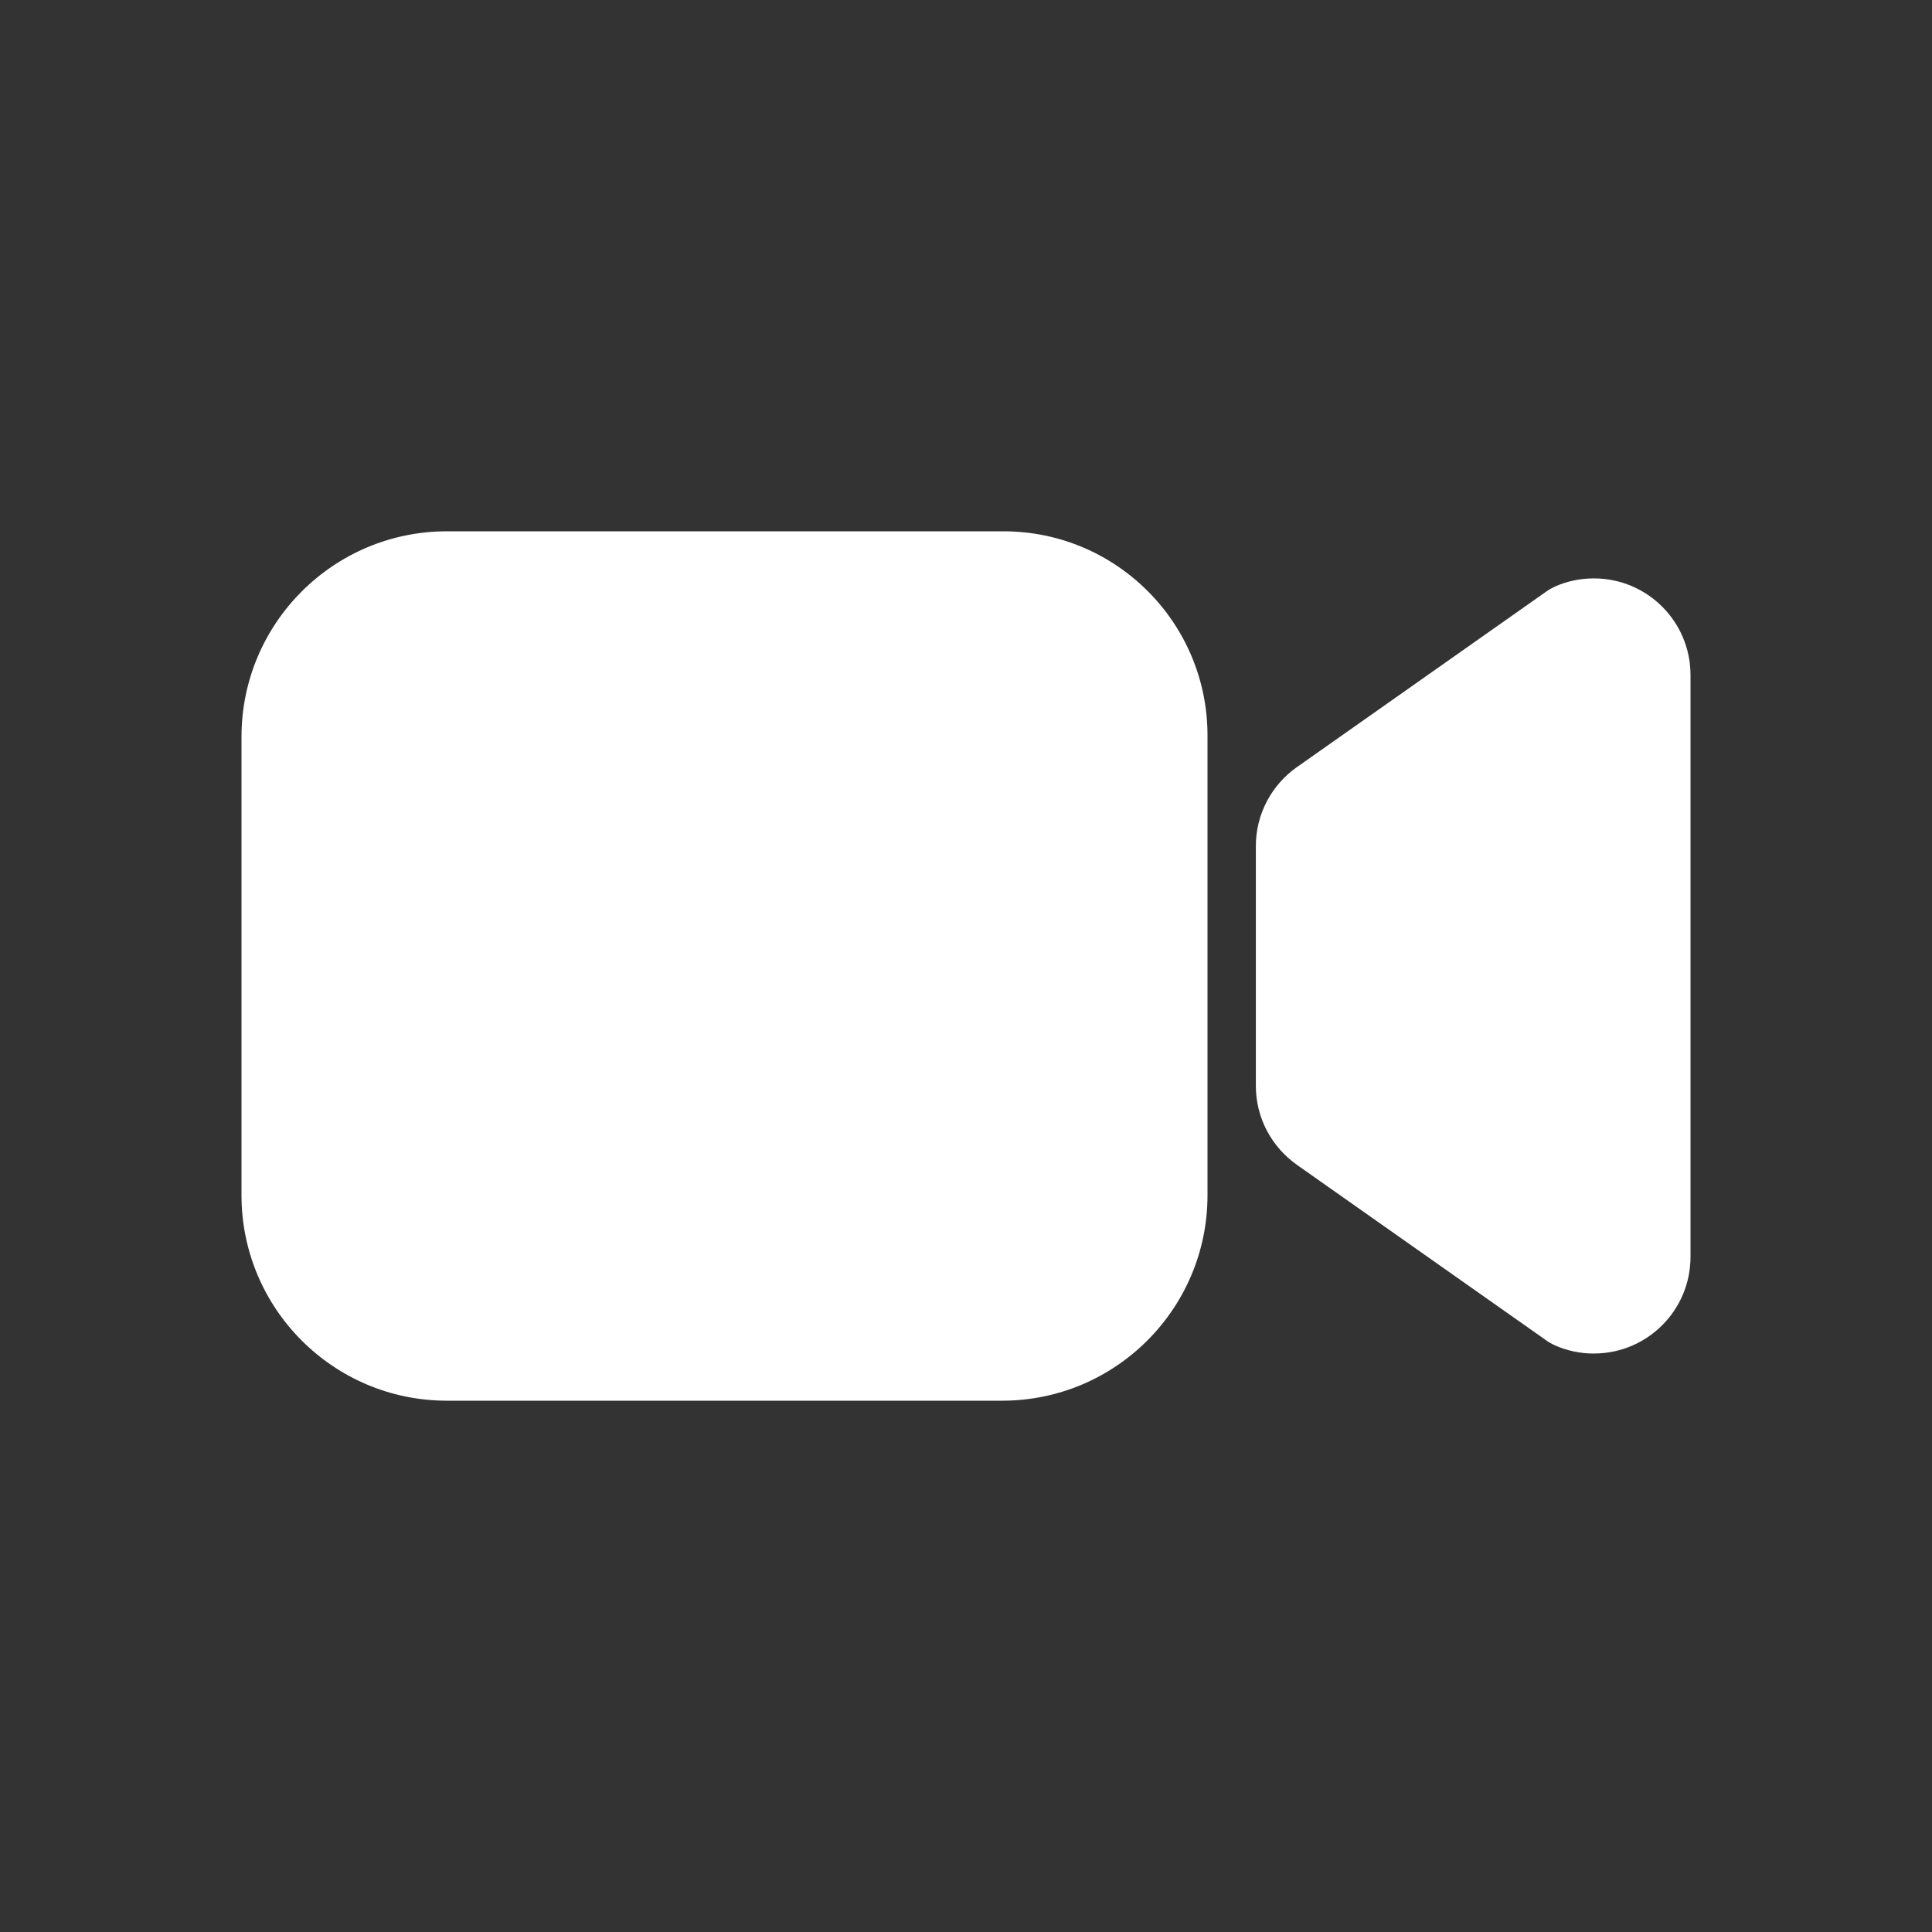 <!-- Generated by IcoMoon.io -->
<svg version="1.1" xmlns="http://www.w3.org/2000/svg" width="40" height="40" viewBox="0 0 40 40">
<rect x="0" y="0" width="40" height="40" fill="#333333" stroke="none"/>
<title>io-videocam</title>
<path fill="#fff" d="M33 28.024c-0.294-0-0.574-0.064-0.825-0.178l0.013 0.005c-0.065-0.029-0.121-0.061-0.172-0.098l0.003 0.002-5.169-3.639c-0.516-0.367-0.849-0.962-0.849-1.635v-4.963c0-0.673 0.333-1.268 0.843-1.631l0.006-0.004 5.169-3.639c0.049-0.035 0.104-0.067 0.163-0.094l0.006-0.003c0.239-0.109 0.518-0.172 0.812-0.172 1.105 0 2 0.895 2 2v0 12.048c0 1.105-0.895 2-2 2v0z"></path>
<path fill="#fff" d="M20.75 29h-11.5c-2.346-0.002-4.248-1.904-4.25-4.25v-9.5c0.003-2.346 1.904-4.248 4.25-4.25h11.53c2.329 0.003 4.217 1.891 4.22 4.22v9.53c-0.002 2.346-1.904 4.248-4.25 4.25h-0z"></path>
</svg>
